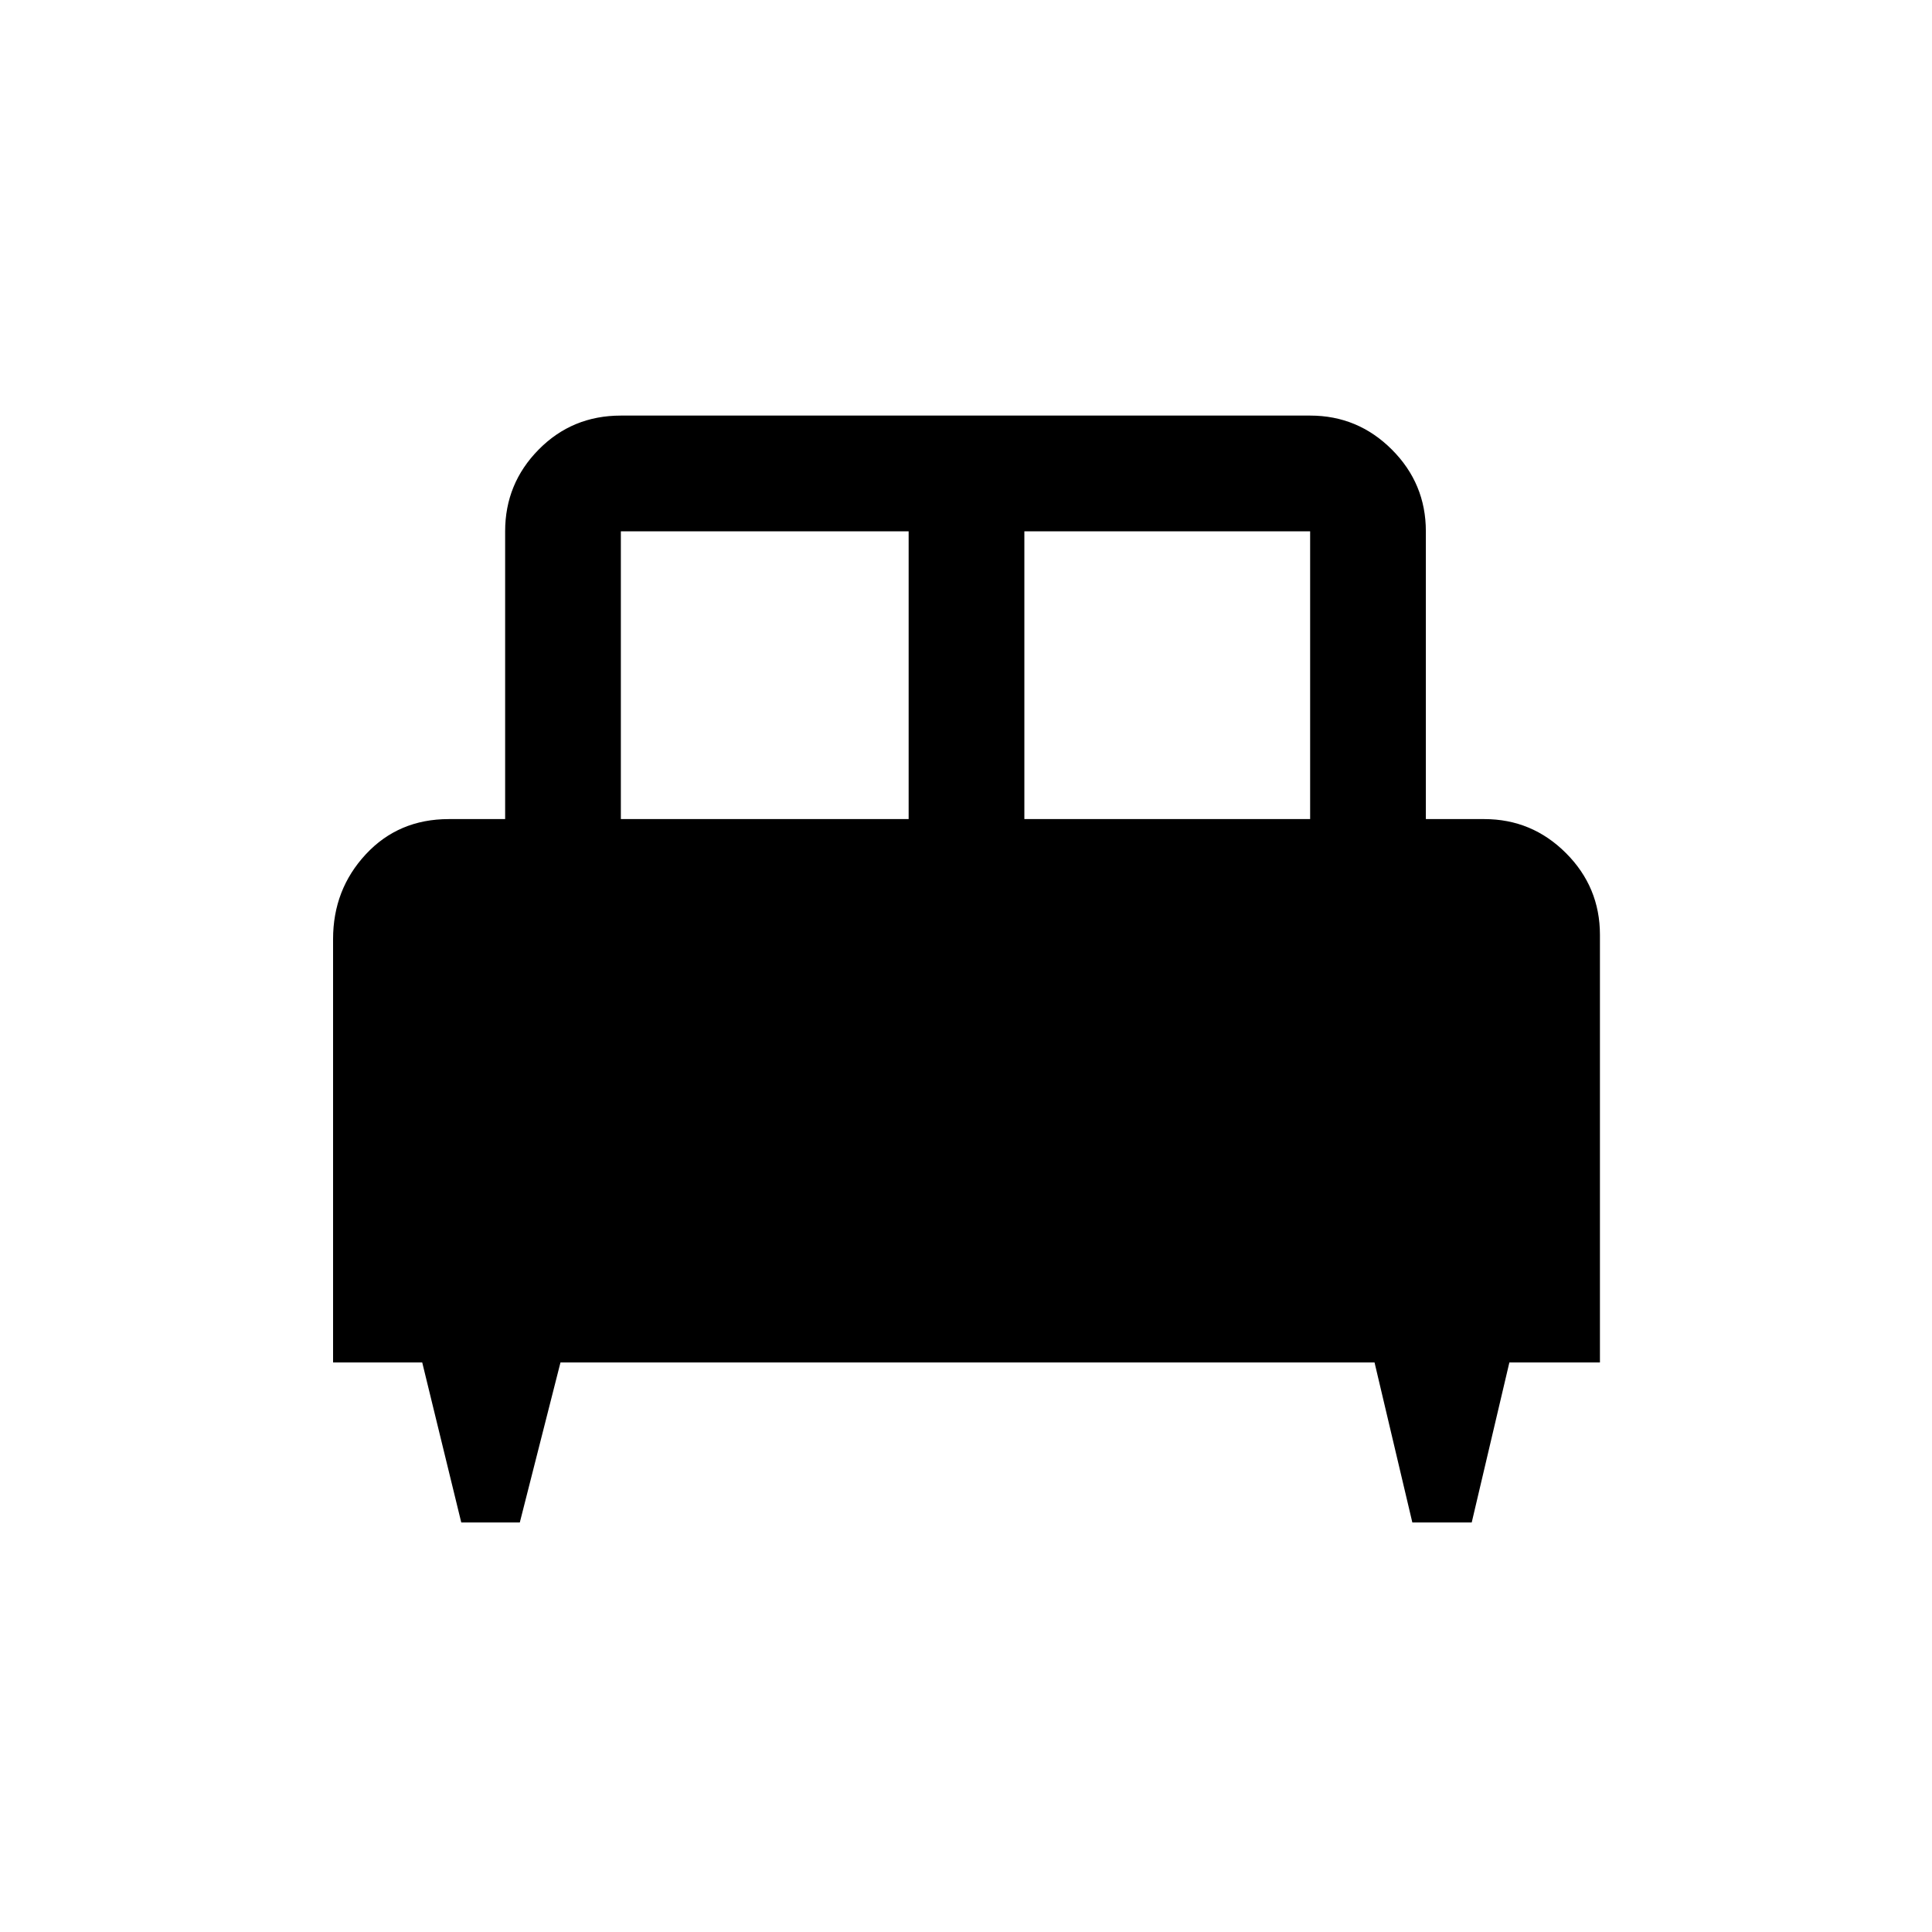 <svg xmlns="http://www.w3.org/2000/svg" height="48" viewBox="0 -960 960 960" width="48"><path d="M258.29-203.5H229.2L209.8-283h-44.3v-210.37q0-24.65 16.27-42.14Q198.03-553 223-553h28v-143q0-23.72 16.66-40.61 16.65-16.89 40.84-16.89H651q23.72 0 40.61 16.89T708.5-696v143h29q23.72 0 40.61 16.89T795-495.5V-283h-45l-18.71 79.5h-29.51L683-283H278.5l-20.21 79.5ZM509-553h142v-143H509v143Zm-200.5 0h143v-143h-143v143Z"/></svg>